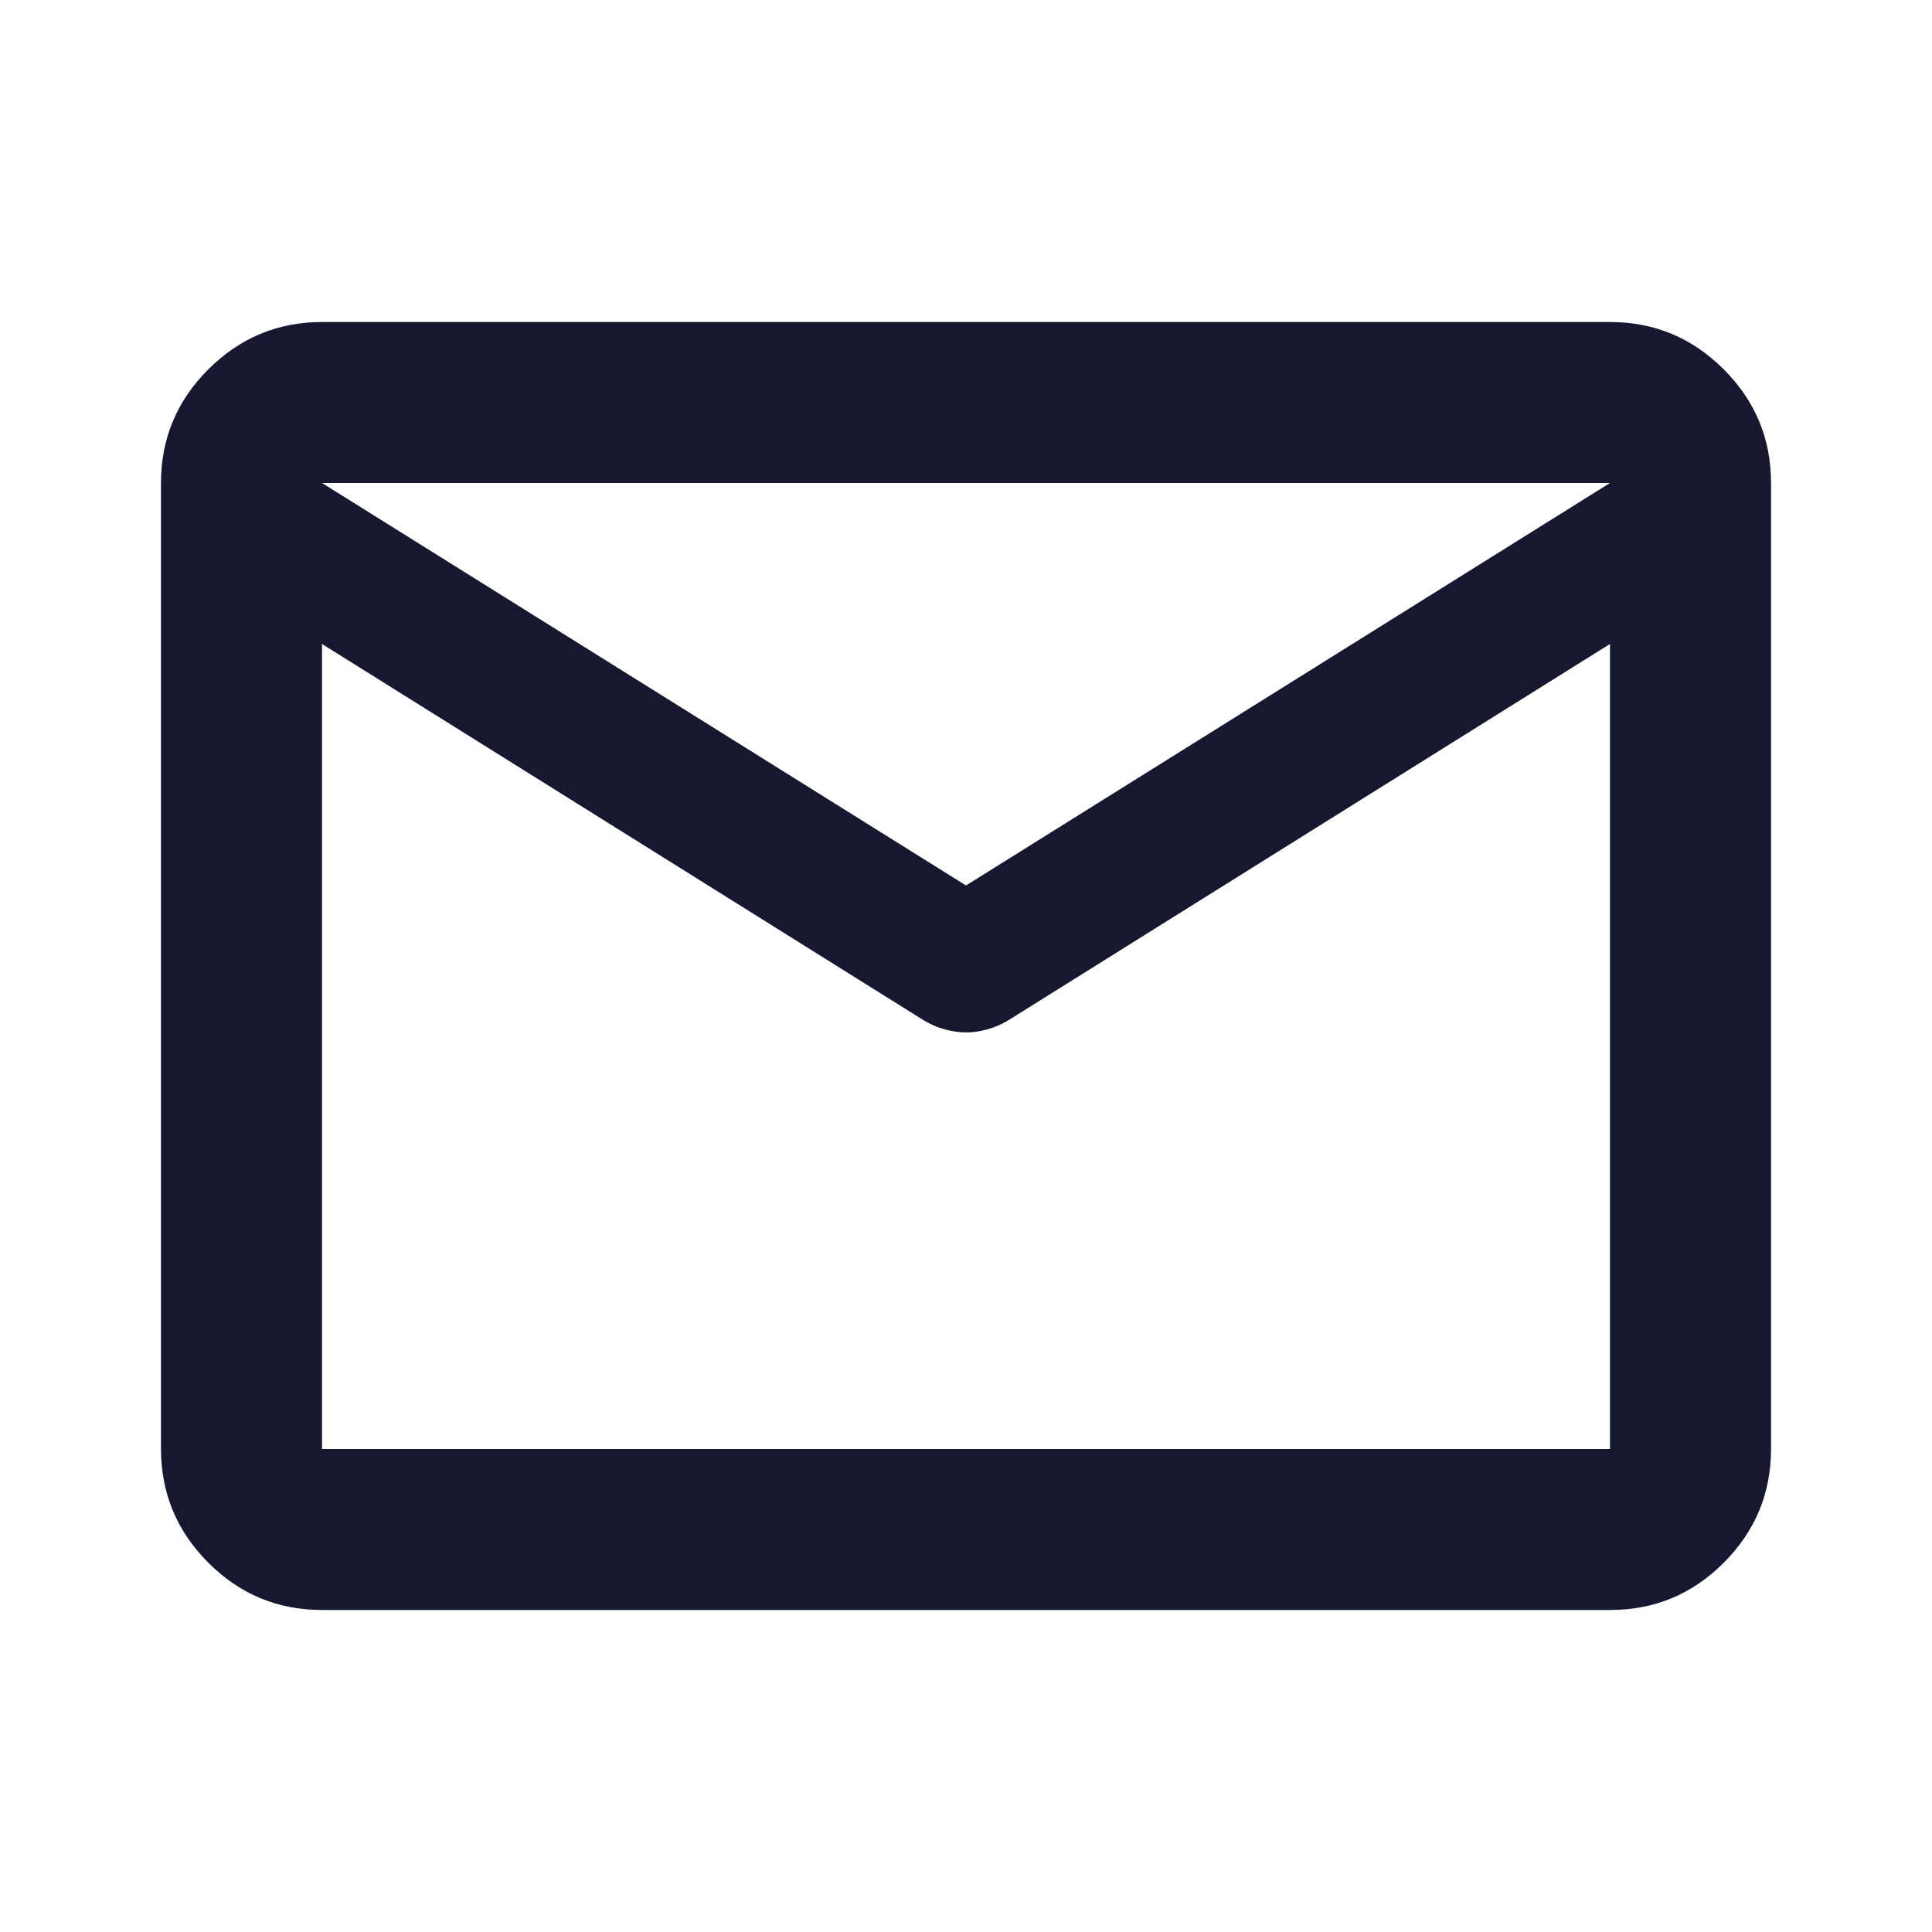 <svg preserveAspectRatio="none" width="100%" height="100%" overflow="visible" style="display: block;" viewBox="0 0 28 28" fill="none" xmlns="http://www.w3.org/2000/svg">
<g id="material-symbols:mail-outline-rounded">
<path id="Vector" d="M4.667 23.333C4.025 23.333 3.476 23.105 3.019 22.648C2.563 22.192 2.334 21.642 2.333 21V7C2.333 6.358 2.562 5.809 3.019 5.353C3.477 4.896 4.026 4.667 4.667 4.667H23.333C23.975 4.667 24.524 4.895 24.982 5.353C25.439 5.81 25.667 6.359 25.667 7V21C25.667 21.642 25.438 22.191 24.982 22.648C24.525 23.106 23.976 23.334 23.333 23.333H4.667ZM23.333 9.333L14.613 14.787C14.515 14.846 14.413 14.89 14.307 14.919C14.2 14.949 14.098 14.963 14 14.963C13.902 14.962 13.8 14.947 13.694 14.919C13.589 14.891 13.486 14.847 13.387 14.787L4.667 9.333V21H23.333V9.333ZM14 12.833L23.333 7H4.667L14 12.833ZM4.667 9.625V7.904V7.933V7.919V9.625Z" fill="#15182F"/>
</g>
</svg>
